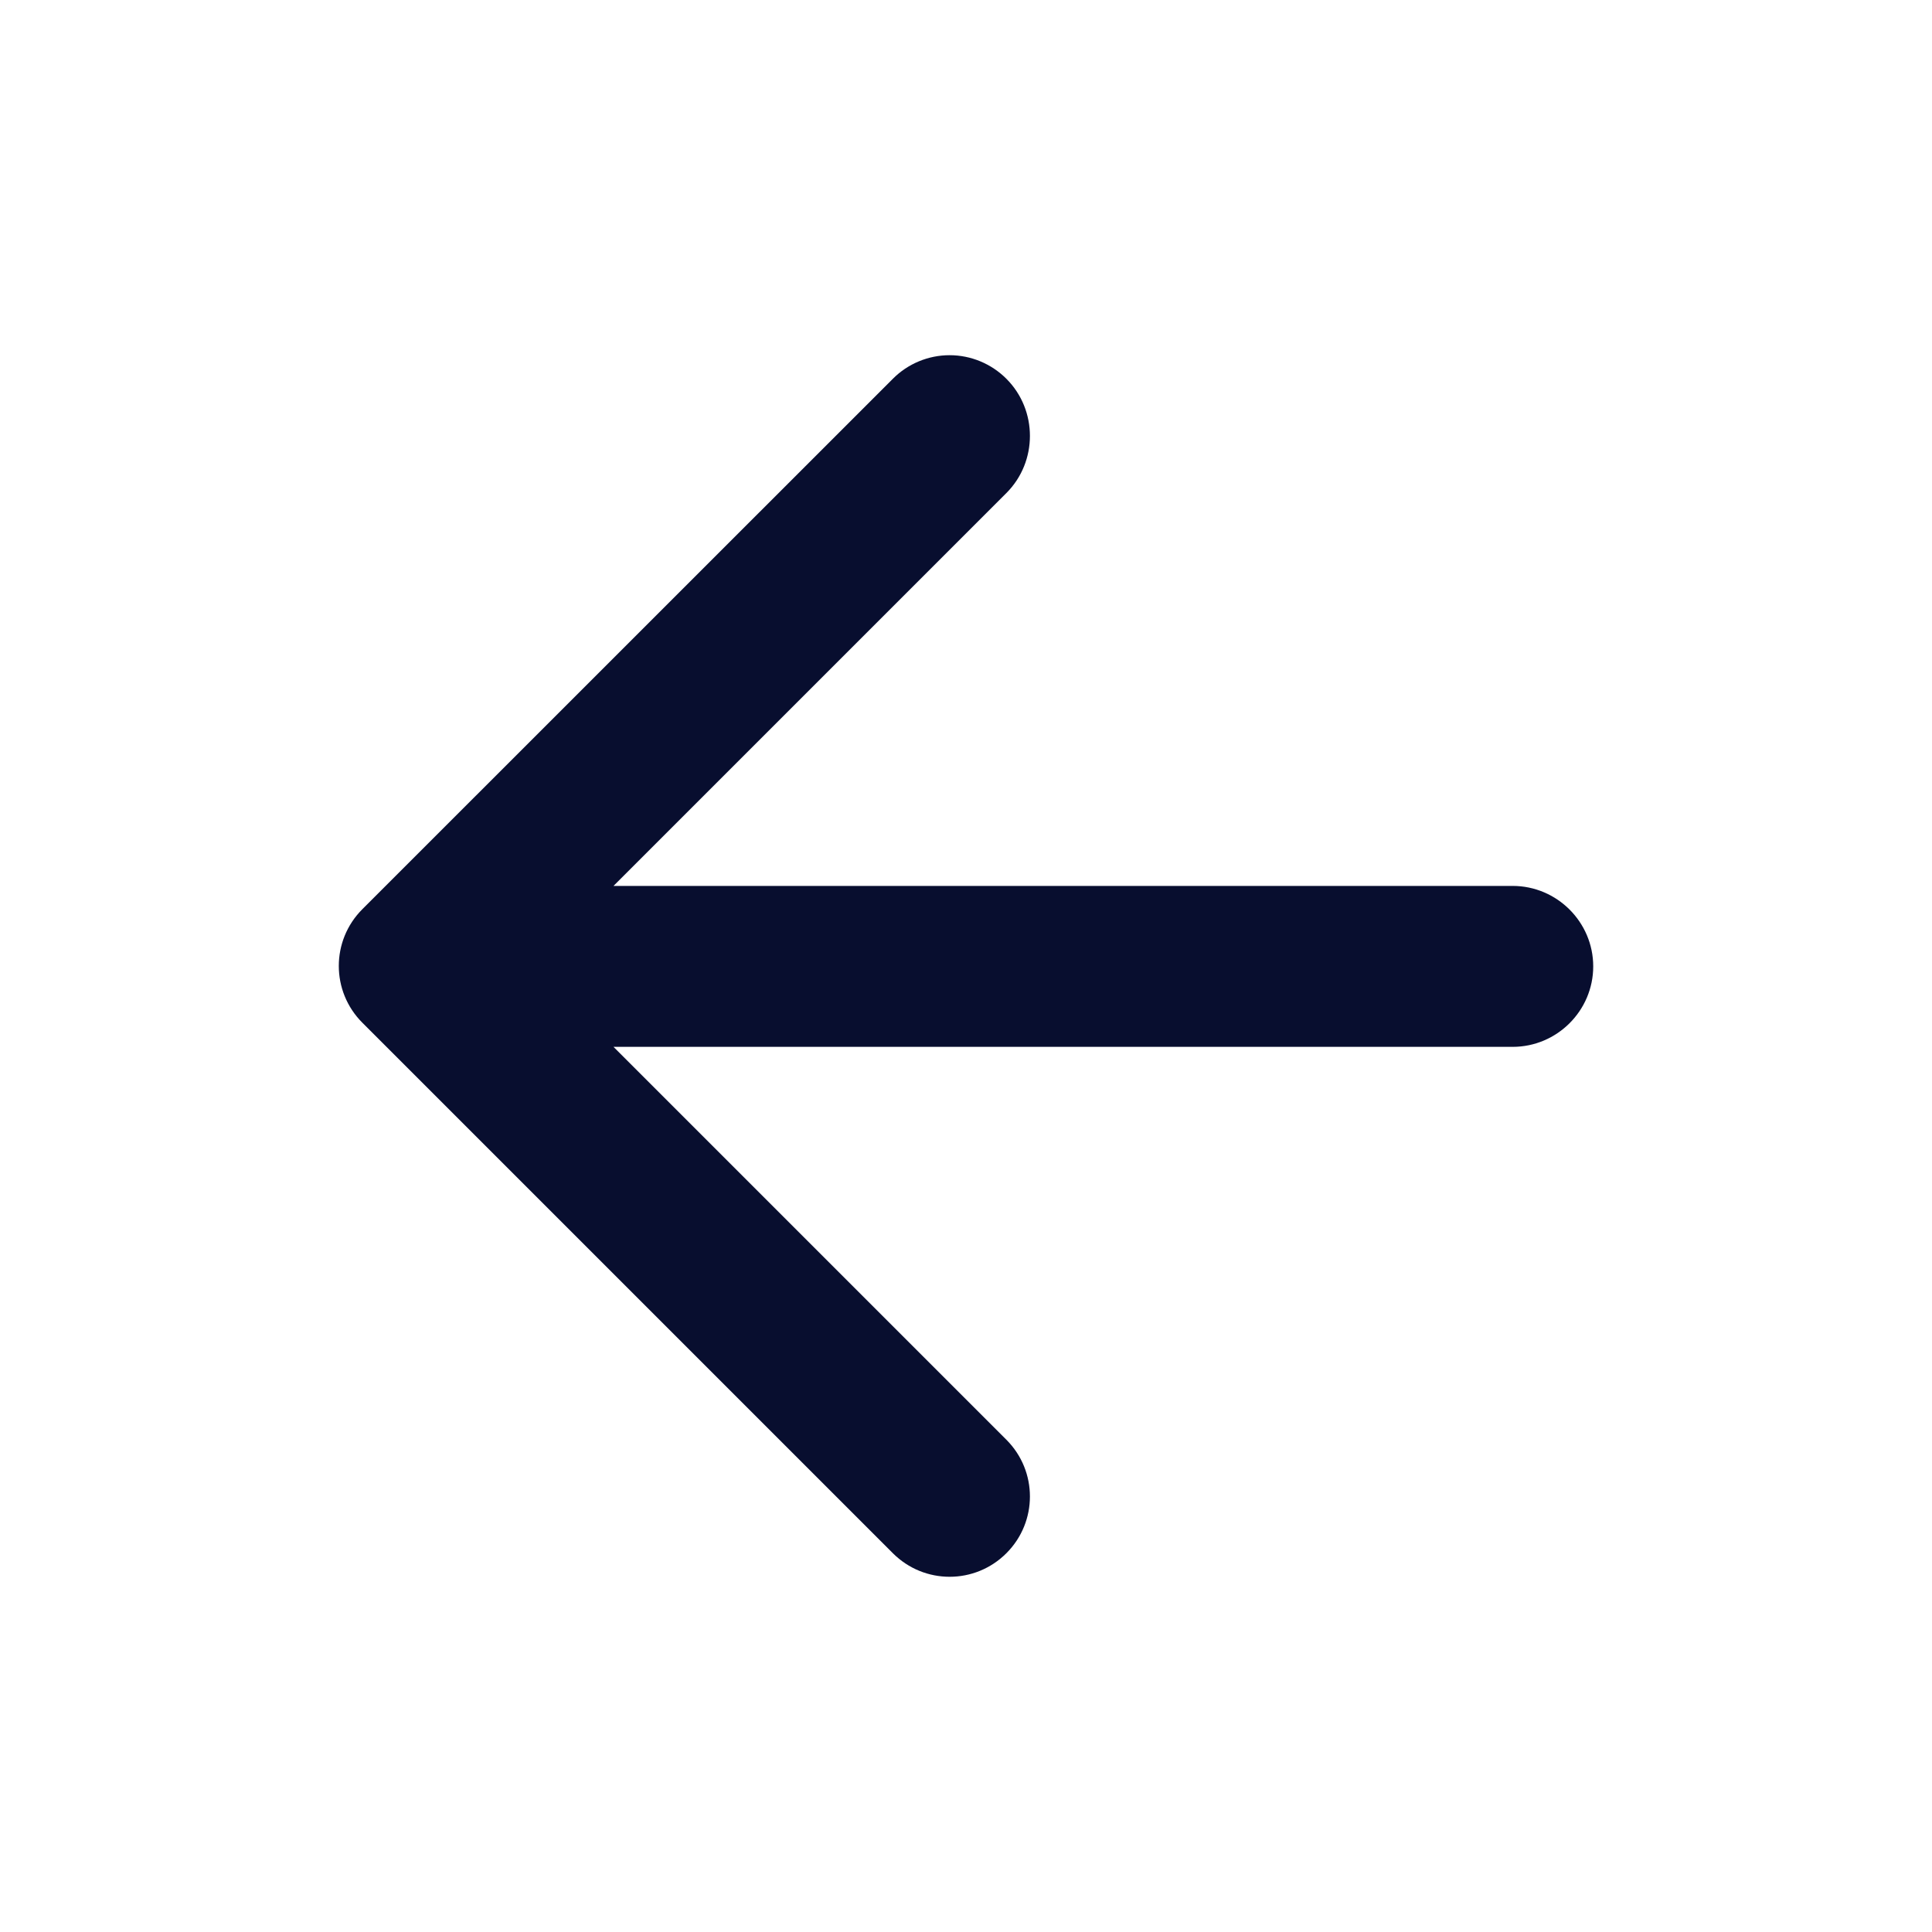 <svg width="20" height="20" viewBox="0 0 20 20" fill="none" xmlns="http://www.w3.org/2000/svg">
<path d="M15.659 9.171H6.351L10.418 5.104C10.743 4.779 10.743 4.246 10.418 3.921C10.262 3.765 10.051 3.677 9.83 3.677C9.61 3.677 9.398 3.765 9.243 3.921L3.751 9.412C3.426 9.737 3.426 10.262 3.751 10.587L9.243 16.079C9.568 16.404 10.093 16.404 10.418 16.079C10.743 15.754 10.743 15.229 10.418 14.904L6.351 10.837H15.659C16.118 10.837 16.493 10.462 16.493 10.004C16.493 9.546 16.118 9.171 15.659 9.171Z" fill="#080E2F"/>
</svg>

